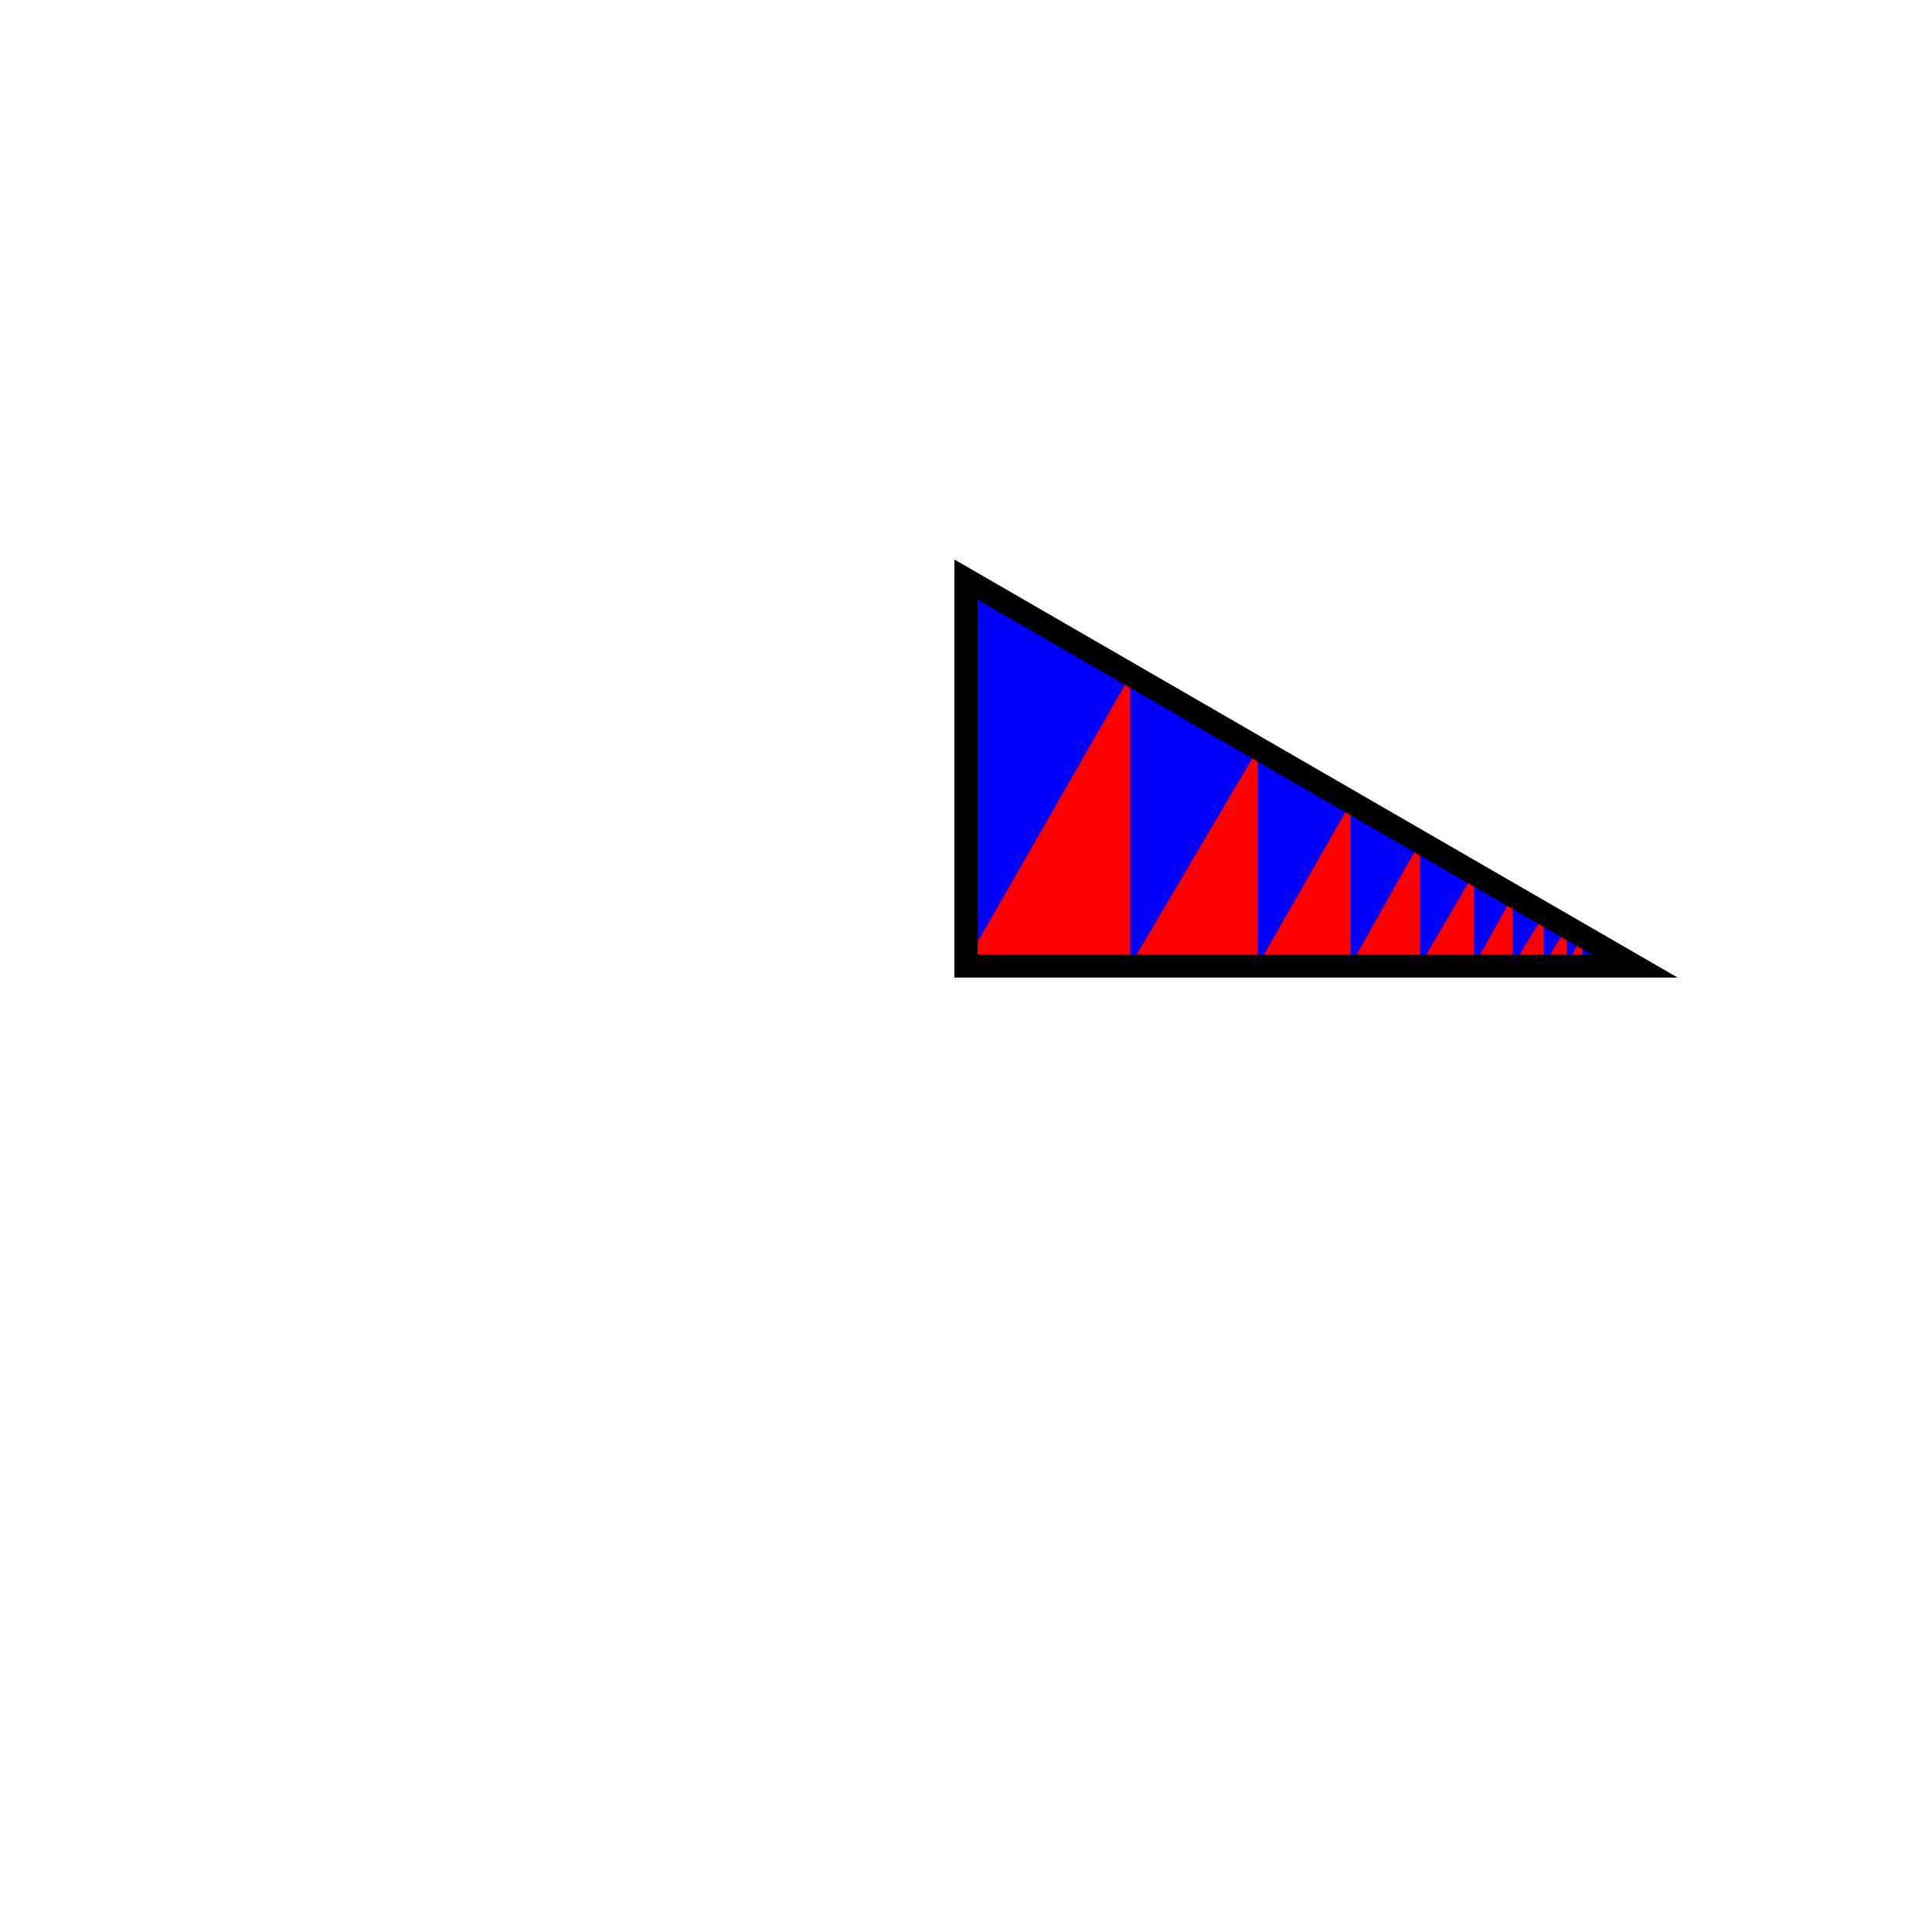 <svg width="500" height="500" viewbox = "0 0 500 500"  xmlns="http://www.w3.org/2000/svg">

<!--
<json>
{
    "imgurl": "",
    "imgw": 4.743971328437736,
    "imgleft": -2.2873205904167726,
    "imgtop": -3.171985664218851,
    "imgangle": 0,
    "svgwidth": 500,
    "svgheight": 500,
    "unit": 100,
    "x0": 684,
    "y0": 399,
    "x0rel": 0,
    "y0rel": 0,
    "glyph": "0230,",
    "table": []
}
</json>
-->
	<path d = "M250 250 L250 150 L293 175 L250 250 Z" stroke = "blue" stroke-width = "1" fill = "blue" />	<path d = "M250 250 L293 250 L293 175 L250 250 Z" stroke = "red" stroke-width = "1" fill = "red" />	<path d = "M293 250 L293 175 L326 194 L293 250 Z" stroke = "blue" stroke-width = "1" fill = "blue" />	<path d = "M293 250 L326 250 L326 194 L293 250 Z" stroke = "red" stroke-width = "1" fill = "red" />	<path d = "M326 250 L326 194 L350 208 L326 250 Z" stroke = "blue" stroke-width = "1" fill = "blue" />	<path d = "M326 250 L350 250 L350 208 L326 250 Z" stroke = "red" stroke-width = "1" fill = "red" />	<path d = "M350 250 L350 208 L368 218 L350 250 Z" stroke = "blue" stroke-width = "1" fill = "blue" />	<path d = "M350 250 L368 250 L368 218 L350 250 Z" stroke = "red" stroke-width = "1" fill = "red" />	<path d = "M368 250 L368 218 L382 226 L368 250 Z" stroke = "blue" stroke-width = "1" fill = "blue" />	<path d = "M368 250 L382 250 L382 226 L368 250 Z" stroke = "red" stroke-width = "1" fill = "red" />	<path d = "M382 250 L382 226 L392 232 L382 250 Z" stroke = "blue" stroke-width = "1" fill = "blue" />	<path d = "M382 250 L392 250 L392 232 L382 250 Z" stroke = "red" stroke-width = "1" fill = "red" />	<path d = "M392 250 L392 232 L400 237 L392 250 Z" stroke = "blue" stroke-width = "1" fill = "blue" />	<path d = "M392 250 L400 250 L400 237 L392 250 Z" stroke = "red" stroke-width = "1" fill = "red" />	<path d = "M400 250 L400 237 L406 240 L400 250 Z" stroke = "blue" stroke-width = "1" fill = "blue" />	<path d = "M400 250 L406 250 L406 240 L400 250 Z" stroke = "red" stroke-width = "1" fill = "red" />	<path d = "M406 250 L406 240 L410 242 L406 250 Z" stroke = "blue" stroke-width = "1" fill = "blue" />	<path d = "M406 250 L410 250 L410 242 L406 250 Z" stroke = "red" stroke-width = "1" fill = "red" />	<path d = "M410 250 L410 242 L423 250 L410 250 Z" stroke = "blue" stroke-width = "1" fill = "blue" />	<path d = "M250 250 L250 150 L423 250 L250 250 Z" stroke = "black" stroke-width = "6" fill = "none" /></svg>